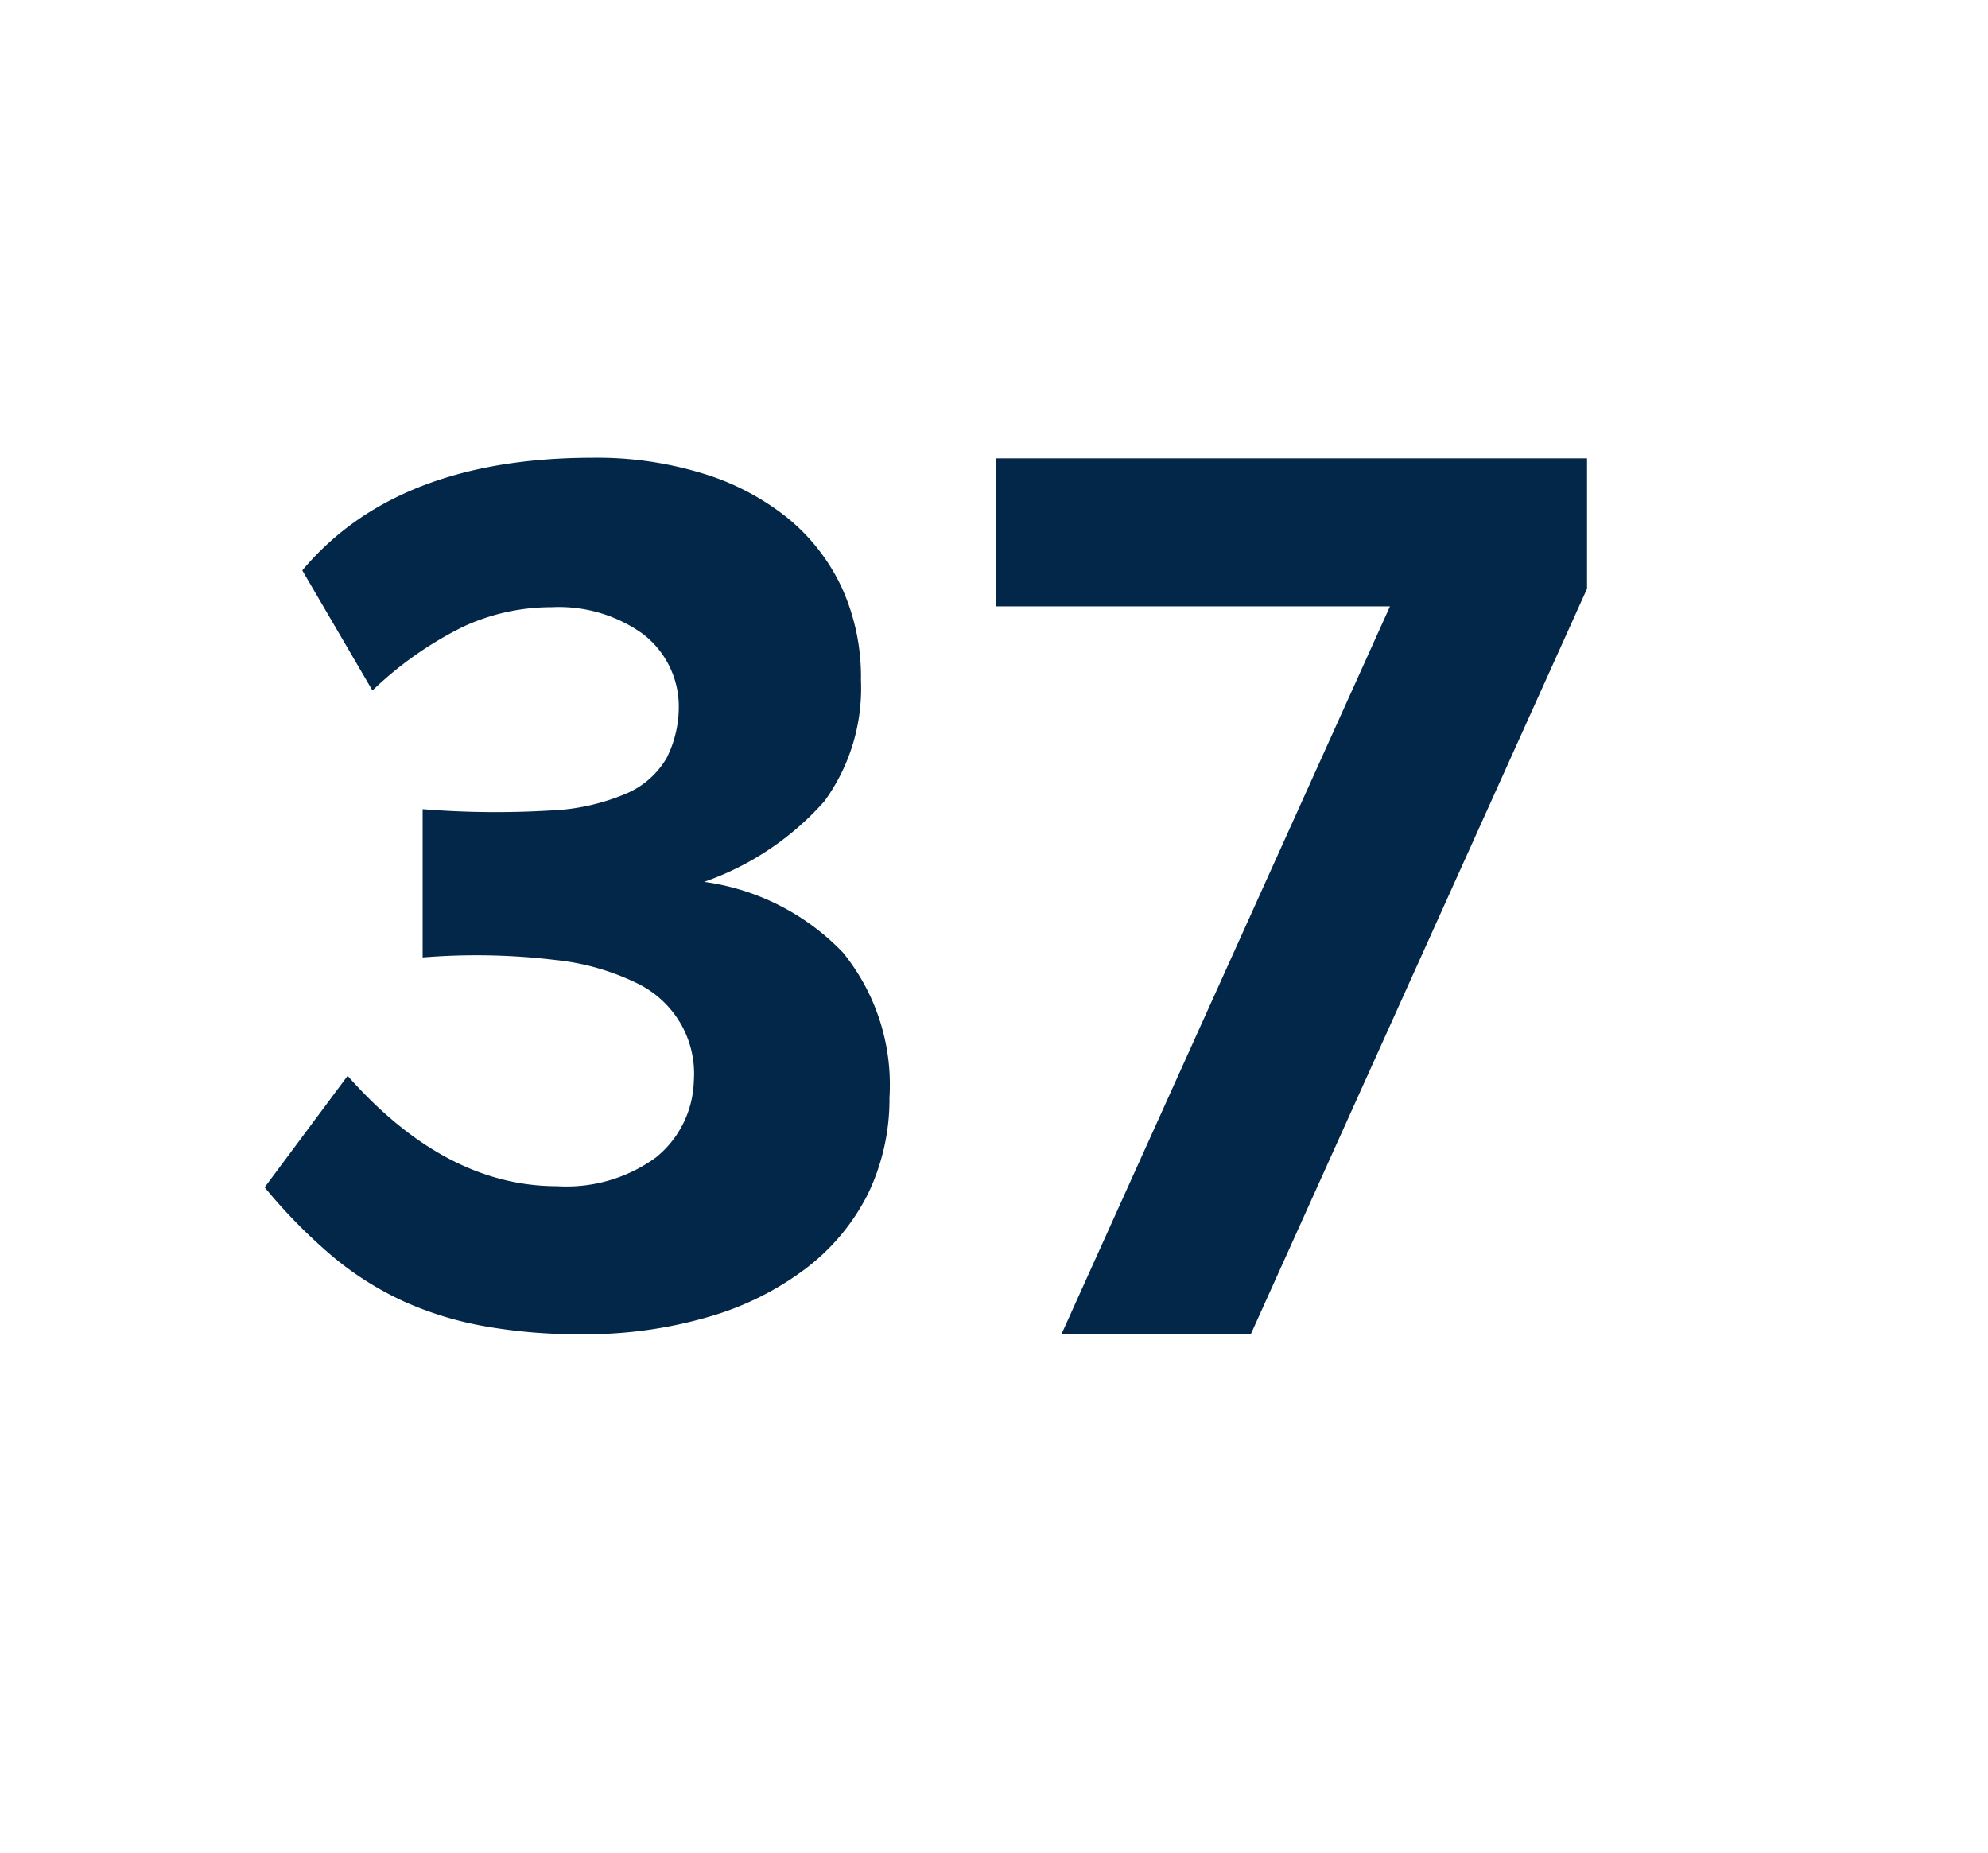 <svg id="Layer_1" data-name="Layer 1" xmlns="http://www.w3.org/2000/svg" viewBox="0 0 69.71 64.98"><defs><style>.cls-1{fill:#022749;}</style></defs><path class="cls-1" d="M31.19,38.48a7.65,7.65,0,0,1-.74,3.35,7.52,7.52,0,0,1-2.16,2.62,10.38,10.38,0,0,1-3.44,1.72,15.38,15.38,0,0,1-4.49.61A18.66,18.66,0,0,1,17,46.5a12,12,0,0,1-2.84-.87,11.15,11.15,0,0,1-2.5-1.58,18.88,18.88,0,0,1-2.38-2.42l2.91-3.91q3.42,3.87,7.34,3.87a5.34,5.34,0,0,0,3.46-1,3.57,3.57,0,0,0,1.34-2.69A3.52,3.52,0,0,0,23.93,36a3.57,3.57,0,0,0-1.5-1.48,8.51,8.51,0,0,0-2.95-.86,23.11,23.11,0,0,0-4.66-.09v-5.2a31.78,31.78,0,0,0,4.42.05,7.58,7.58,0,0,0,2.73-.6,3,3,0,0,0,1.41-1.25,4,4,0,0,0,.42-1.92,3.21,3.21,0,0,0-1.28-2.44,5.06,5.06,0,0,0-3.17-.92,7.32,7.32,0,0,0-3.12.69,12.68,12.68,0,0,0-3.17,2.23L10.6,20q3.3-3.94,10.16-3.95a12.63,12.63,0,0,1,3.88.55,8.82,8.82,0,0,1,3,1.58,6.94,6.94,0,0,1,1.89,2.45,7.56,7.56,0,0,1,.66,3.22,6.73,6.73,0,0,1-1.28,4.24,10.06,10.06,0,0,1-4.22,2.83,8.29,8.29,0,0,1,4.87,2.48A7.35,7.35,0,0,1,31.19,38.48Z"/><path class="cls-1" d="M43.86,46.78H37.22L48.74,21.26H34.93V16.07H55.65v4.57Z"/></svg>